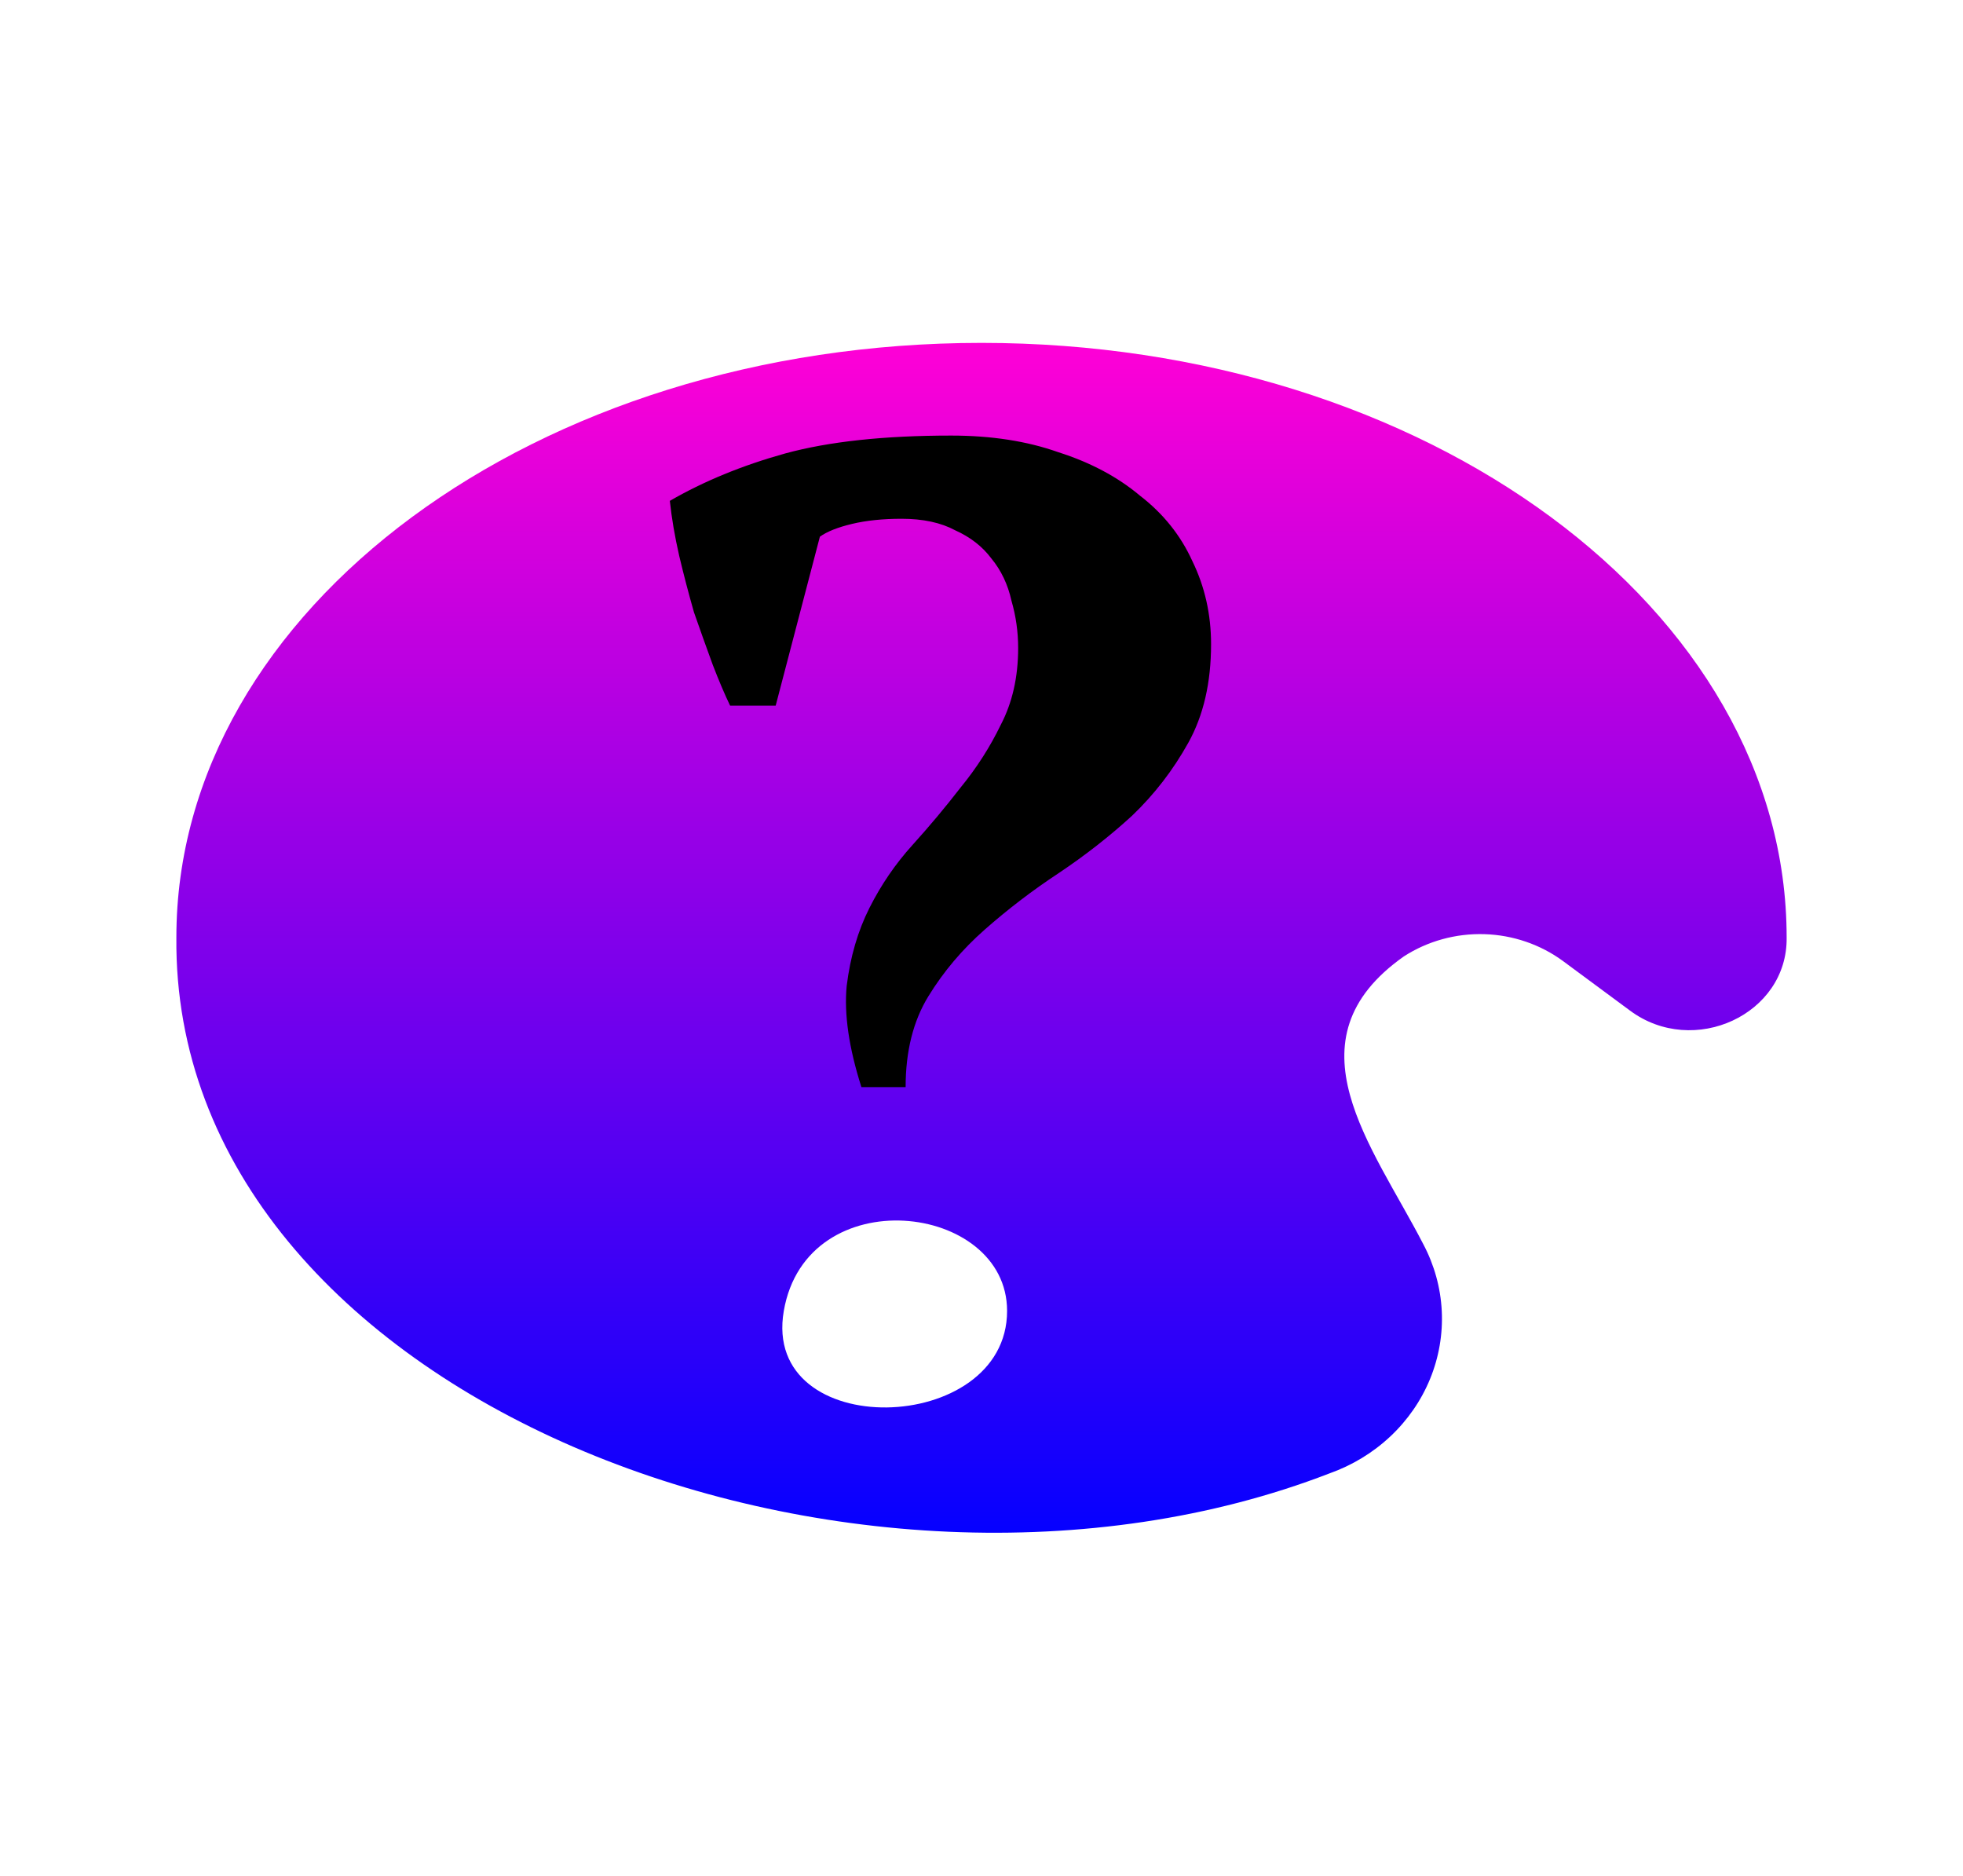 <svg width="314" height="300" viewBox="0 0 314 300" fill="none" xmlns="http://www.w3.org/2000/svg">
<path d="M157.001 54.843C85.846 54.843 28.212 97.396 28.212 149.947C27.504 223.599 136.8 264.978 212.649 235.669C216.296 234.375 219.616 232.36 222.391 229.756C225.166 227.151 227.334 224.016 228.753 220.555C230.171 217.094 230.809 213.386 230.623 209.674C230.437 205.961 229.432 202.328 227.675 199.012C219.547 183.238 205.53 166.392 224.563 152.972C228.356 150.522 232.861 149.277 237.437 149.415C242.014 149.553 246.428 151.067 250.051 153.741L260.73 161.637C270.902 169.2 285.97 162.257 285.79 149.948C285.79 97.396 228.103 54.843 157.001 54.843ZM161.093 209.674C161.093 229.756 121.731 230.767 125.376 209.674C129.021 188.58 161.093 192.299 161.093 209.674Z" fill="url(#paint0_linear_124_65)"/>
<g clip-path="url(#clip0_124_65)">
<path d="M124.076 112.868H116.79C115.933 111.094 115.004 108.91 114.004 106.316C113.004 103.586 112.004 100.788 111.004 97.922C110.147 94.919 109.361 91.916 108.647 88.913C107.933 85.774 107.433 82.84 107.147 80.11C112.576 76.97 118.719 74.445 125.576 72.534C132.576 70.623 141.434 69.668 152.149 69.668C158.577 69.668 164.292 70.555 169.292 72.33C174.435 73.968 178.793 76.288 182.364 79.291C186.079 82.157 188.864 85.638 190.722 89.732C192.722 93.827 193.722 98.263 193.722 103.04C193.722 109.183 192.507 114.438 190.079 118.805C187.65 123.173 184.65 127.063 181.078 130.476C177.507 133.751 173.578 136.822 169.292 139.689C165.149 142.419 161.22 145.422 157.506 148.697C153.934 151.837 150.934 155.386 148.506 159.344C146.077 163.302 144.863 168.148 144.863 173.88H137.791C135.791 167.602 135.005 162.21 135.434 157.706C136.005 153.065 137.22 148.902 139.077 145.217C140.934 141.531 143.22 138.187 145.934 135.185C148.649 132.182 151.22 129.111 153.649 125.971C156.22 122.832 158.363 119.488 160.078 115.939C161.935 112.39 162.863 108.295 162.863 103.655C162.863 101.061 162.506 98.536 161.792 96.079C161.22 93.486 160.149 91.234 158.577 89.323C157.149 87.412 155.22 85.911 152.792 84.819C150.506 83.59 147.648 82.976 144.22 82.976C141.22 82.976 138.577 83.249 136.291 83.795C134.005 84.341 132.291 85.023 131.148 85.842L124.076 112.868Z" fill="black"/>
</g>
<defs>
<linearGradient id="paint0_linear_124_65" x1="157" y1="54.843" x2="157" y2="245.158" gradientUnits="userSpaceOnUse">
<stop stop-color="#FF00D6"/>
<stop offset="1" stop-color="#0500FF"/>
</linearGradient>
<clipPath id="clip0_124_65">
<rect width="87.057" height="148.578" fill="white" transform="translate(107.147 69.668)"/>
</clipPath>
</defs>
</svg>
